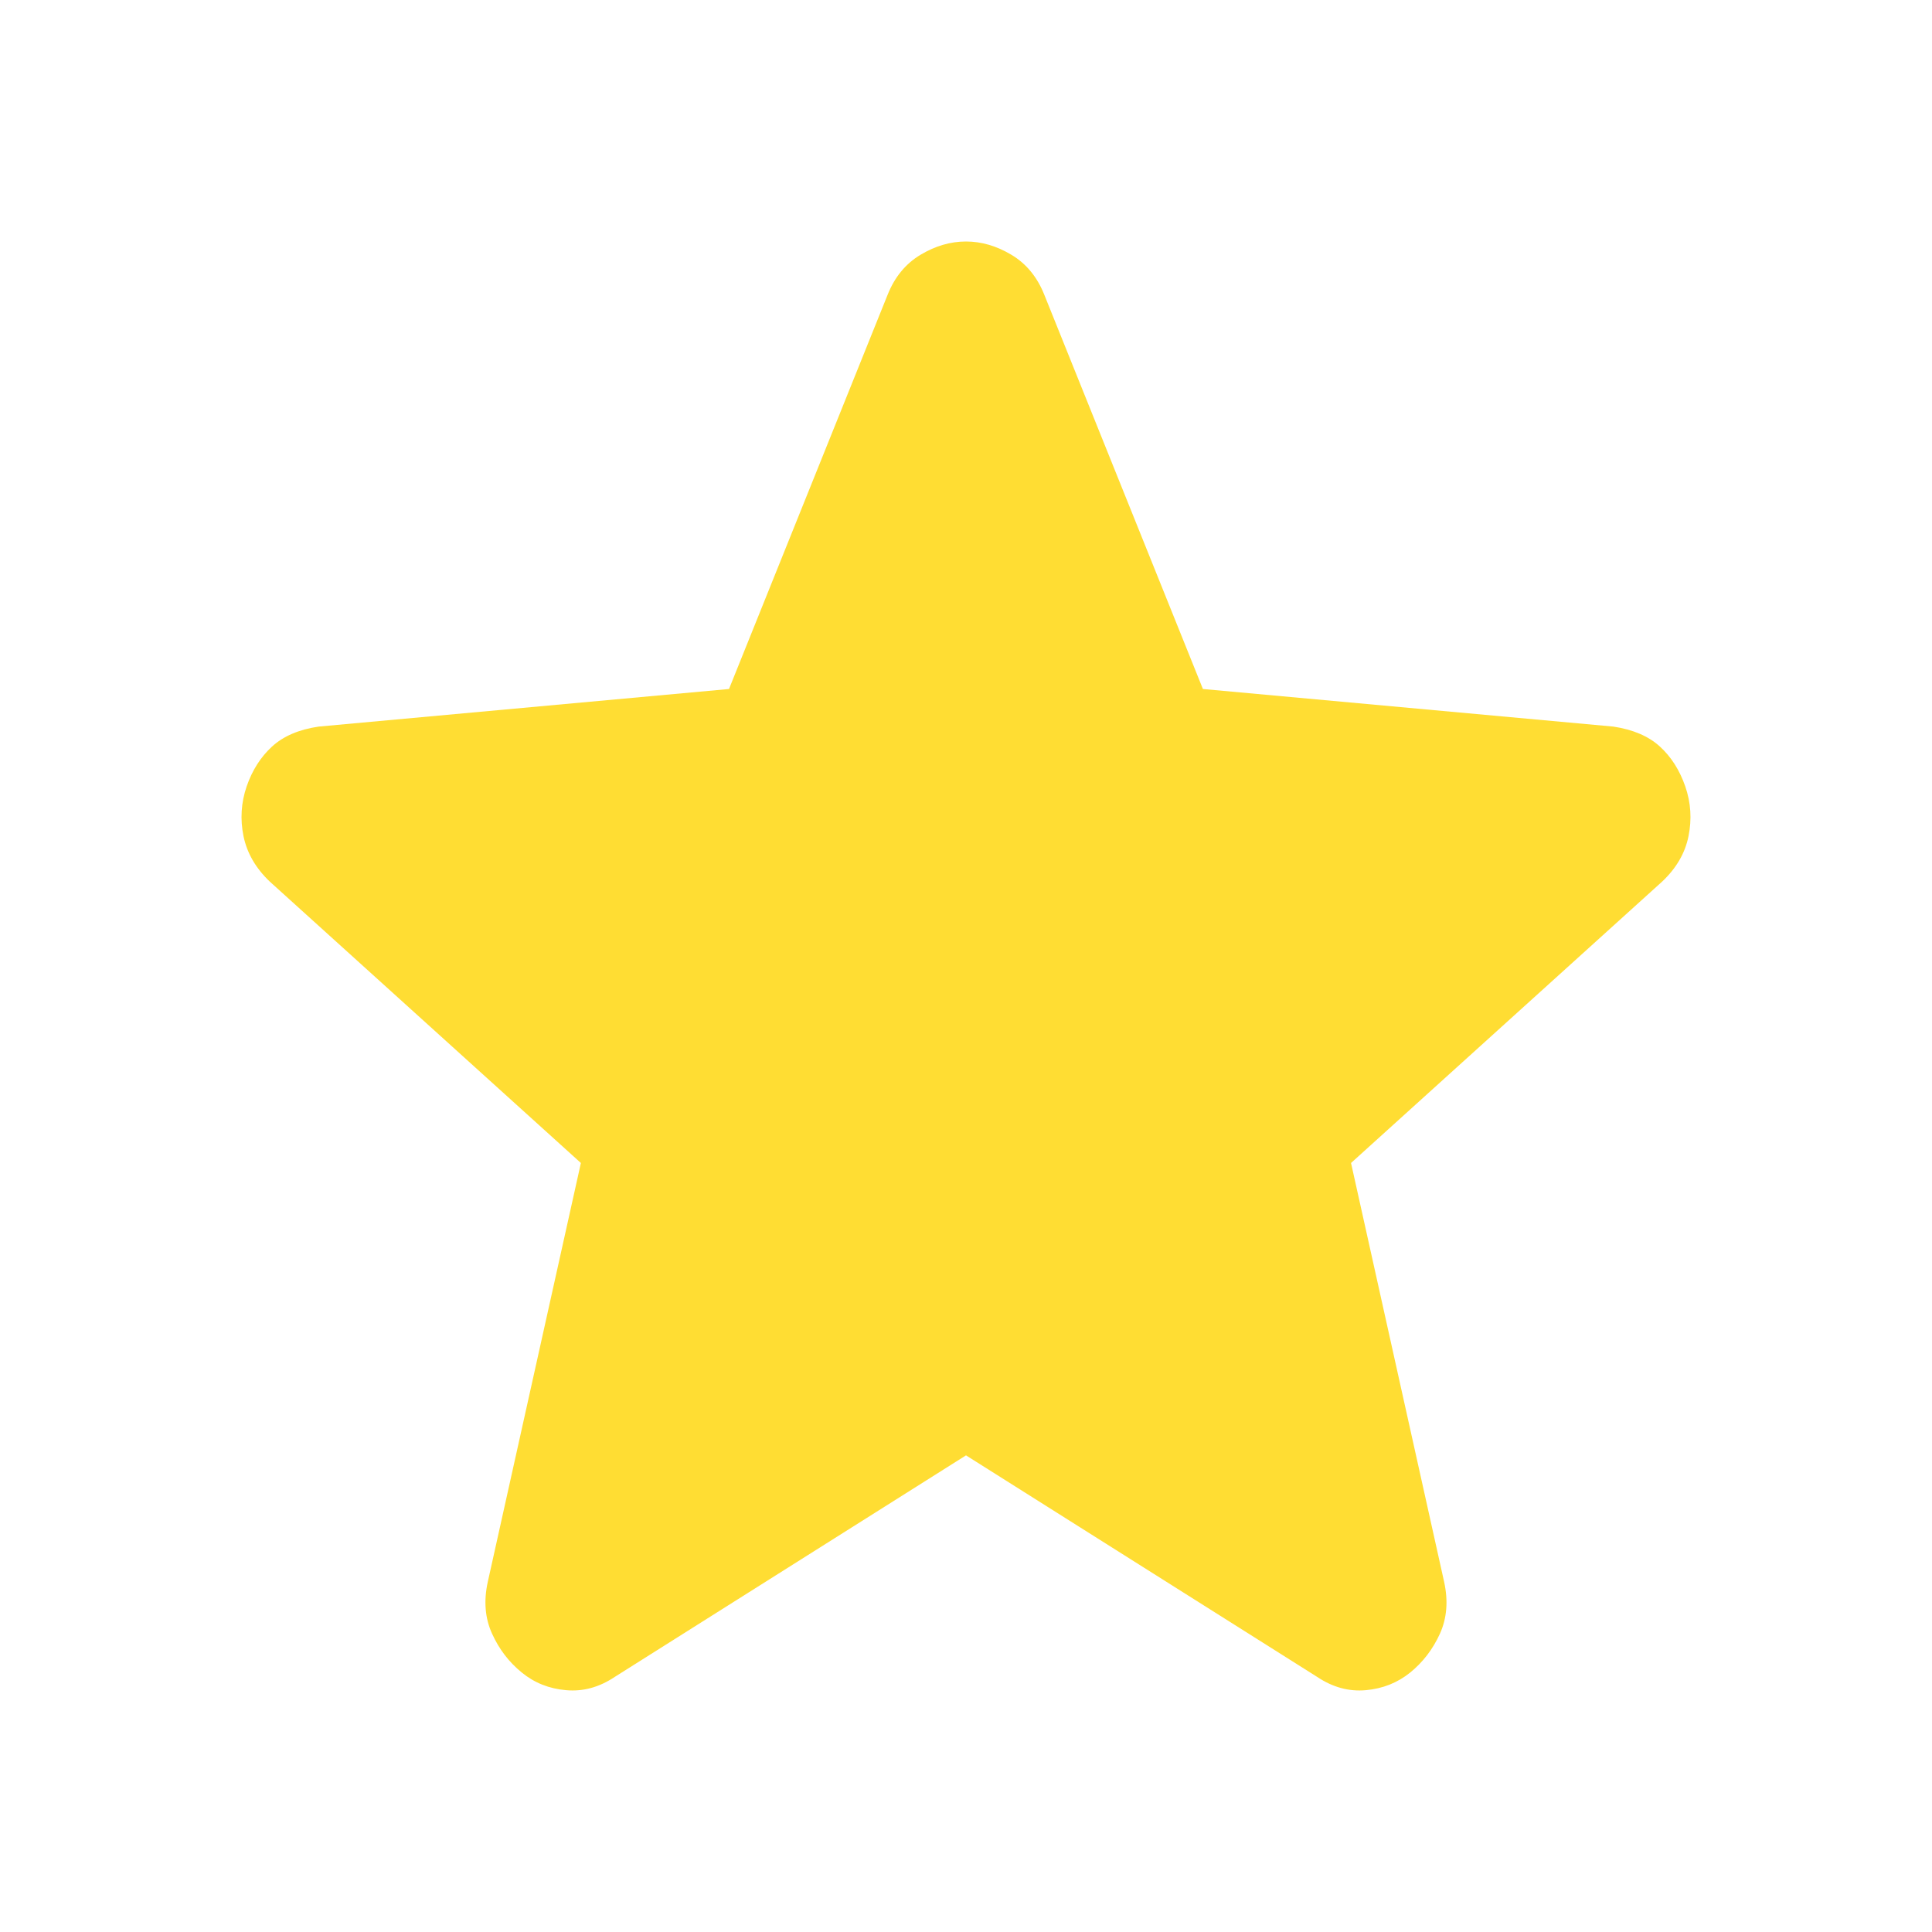 <svg xmlns="http://www.w3.org/2000/svg" width="44" height="44" viewBox="0 0 24 24" fill="none">
  <path d="M12 18.079L7.637 20.831C7.444 20.96 7.243 21.015 7.032 20.996C6.822 20.978 6.638 20.905 6.481 20.776C6.323 20.648 6.2 20.487 6.113 20.295C6.025 20.103 6.007 19.887 6.06 19.648L7.216 14.447L3.353 10.953C3.178 10.787 3.069 10.599 3.025 10.388C2.982 10.177 2.995 9.97 3.064 9.769C3.133 9.568 3.239 9.403 3.379 9.274C3.52 9.145 3.713 9.062 3.958 9.026L9.056 8.559L11.027 3.66C11.115 3.44 11.251 3.275 11.435 3.165C11.619 3.055 11.807 3 12 3C12.192 3 12.38 3.055 12.564 3.165C12.748 3.275 12.884 3.44 12.972 3.66L14.943 8.559L20.042 9.026C20.287 9.063 20.48 9.146 20.62 9.274C20.76 9.402 20.865 9.567 20.935 9.769C21.005 9.971 21.018 10.178 20.975 10.389C20.932 10.6 20.822 10.788 20.646 10.953L16.783 14.447L17.939 19.648C17.992 19.887 17.974 20.102 17.887 20.295C17.799 20.488 17.676 20.648 17.519 20.776C17.361 20.904 17.177 20.977 16.967 20.996C16.756 21.015 16.555 20.96 16.362 20.831L12 18.079Z" fill="#FFDD33"/>
</svg>
